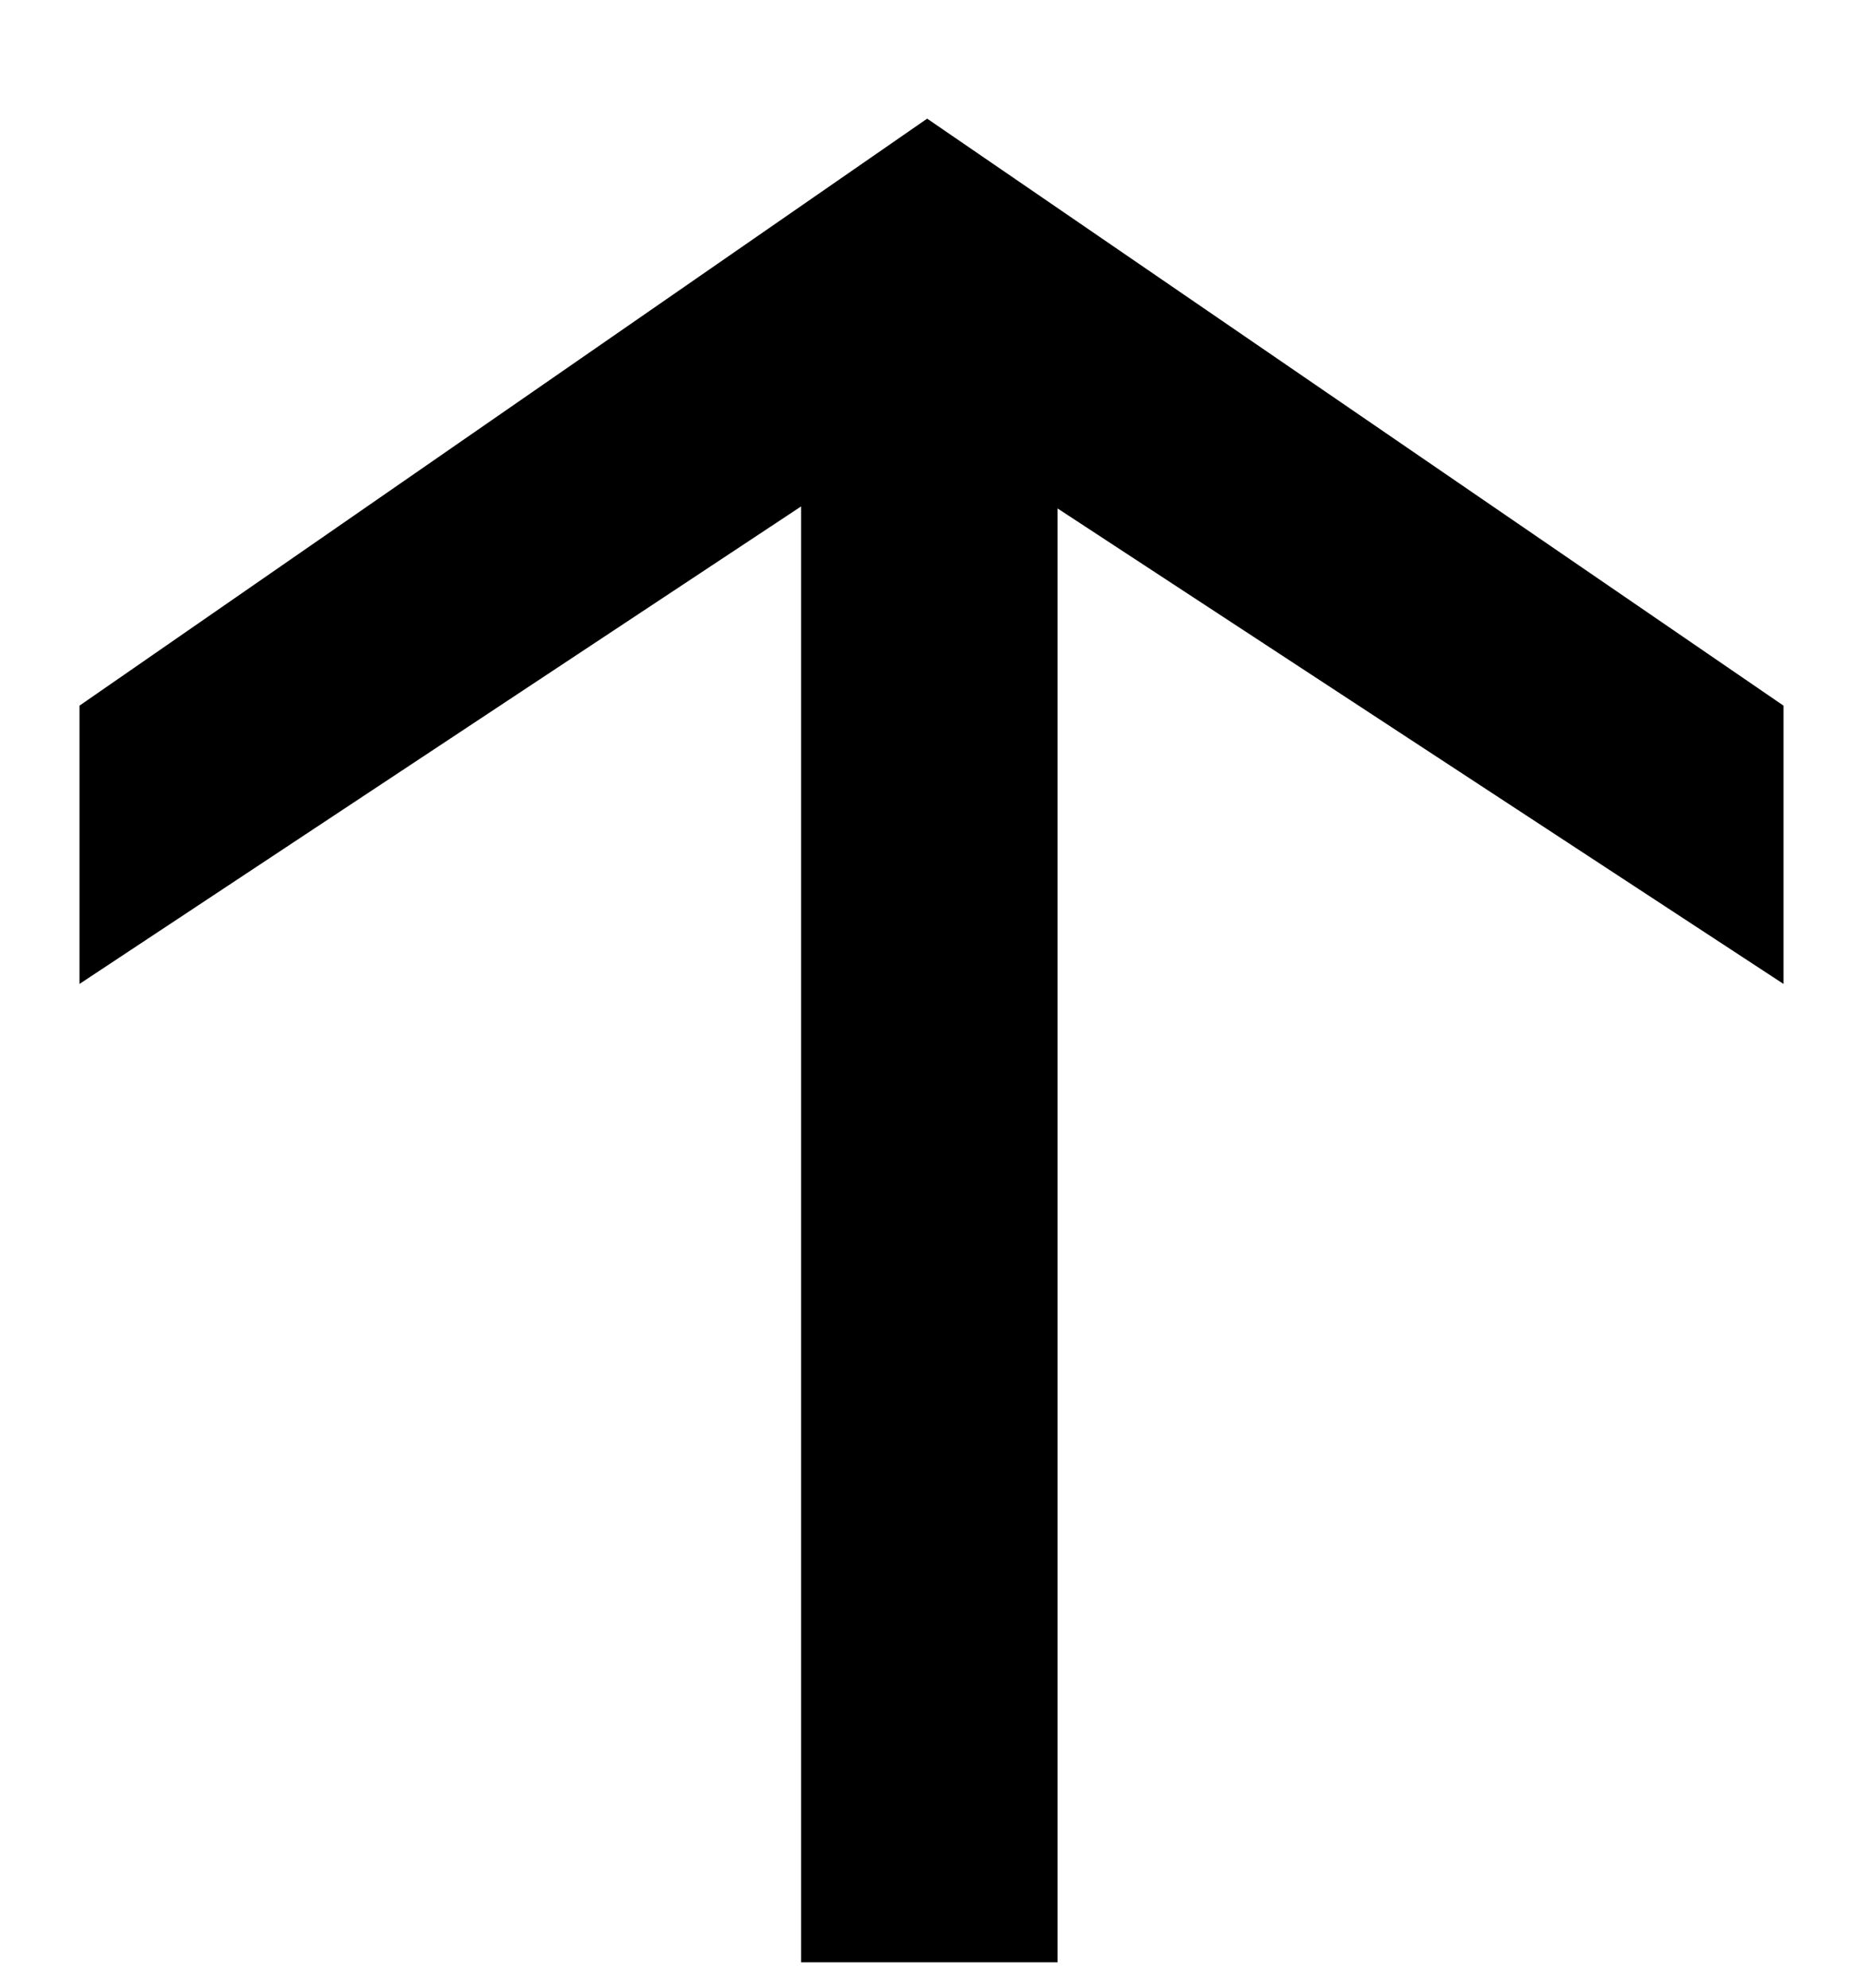 <svg width="15" height="16" fill="none" xmlns="http://www.w3.org/2000/svg"><path d="M.64 7.92V5.68L7.465.955 14.36 5.68v2.24L7.465 3.405.64 7.92zm5.81 7.875V2.915h2.065v12.88H6.45z" fill="#000"/></svg>